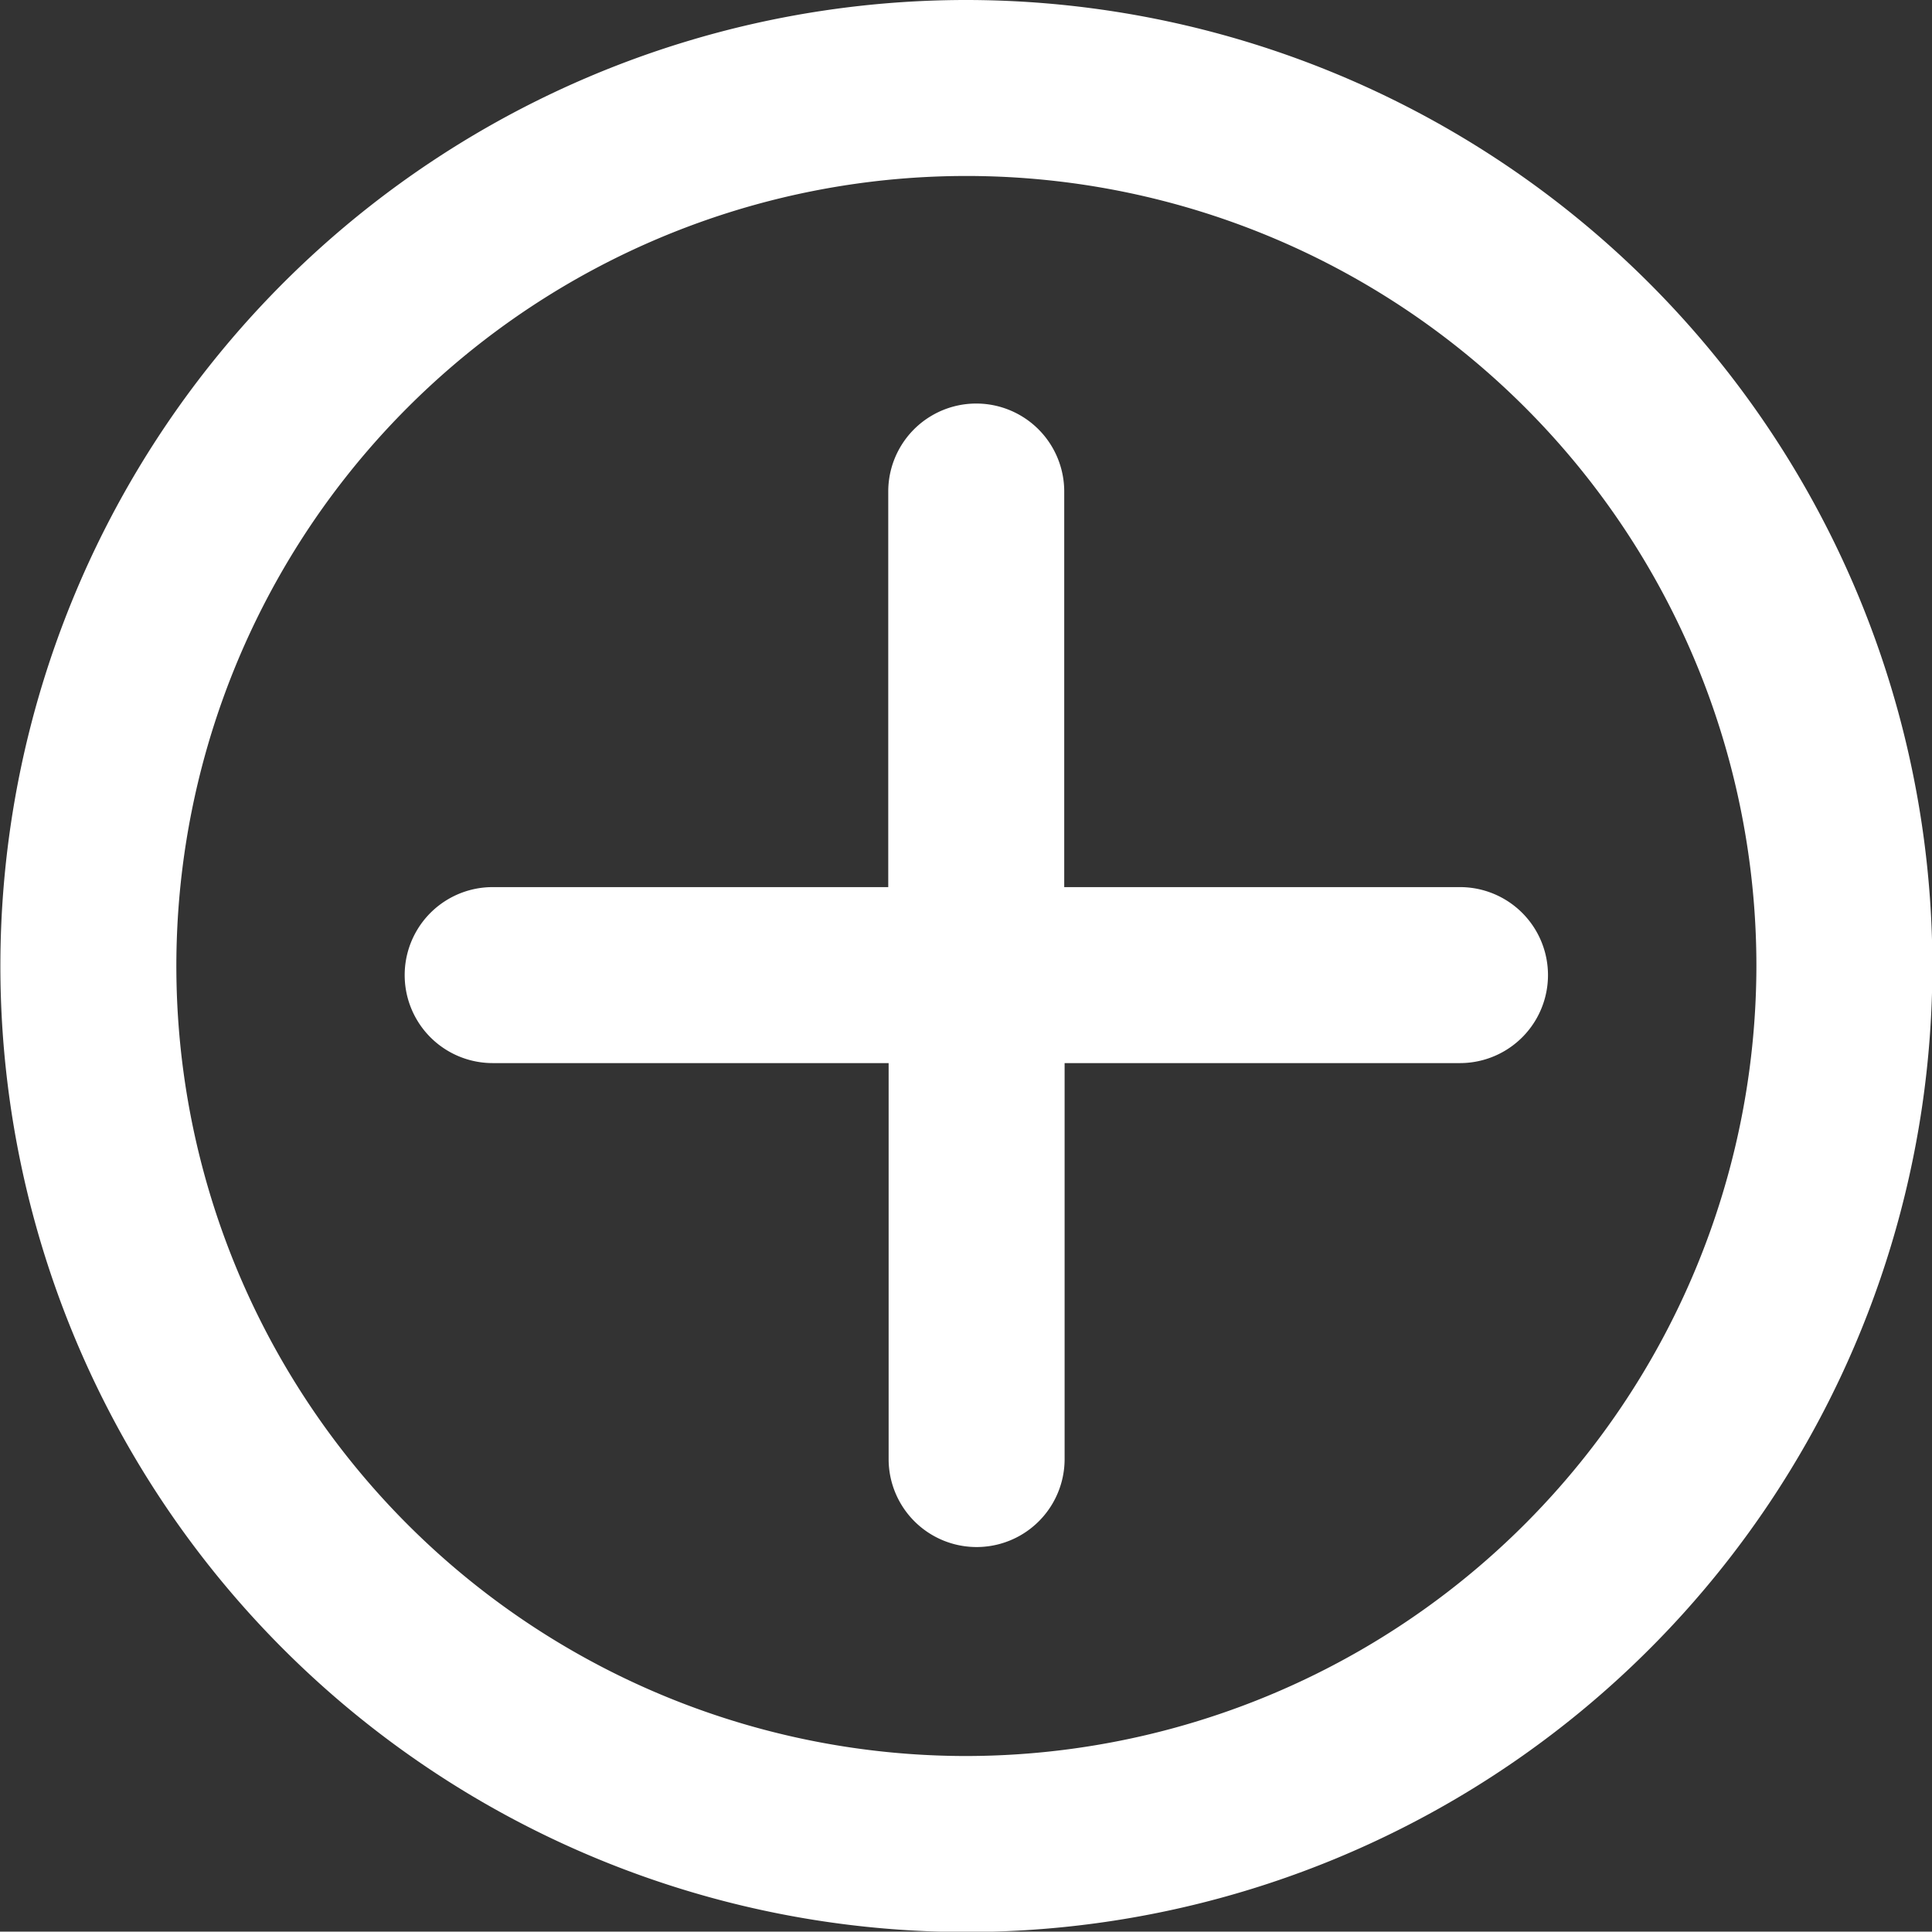 <svg id="criar_conta" data-name="criar conta" xmlns="http://www.w3.org/2000/svg" viewBox="0 0 50.94 50.93"><rect x="0" y="0" width="50.94" height="50.93" fill="#333333" stroke="none"/><defs><style>.cls-1{fill:#fff;}</style></defs><title>icon_plus</title><path class="cls-1" d="M686.76,1398.44a25.47,25.47,0,1,0,25.48,25.46A25.49,25.49,0,0,0,686.76,1398.44Zm0,46.3a20.83,20.83,0,1,1,20.84-20.83A20.86,20.86,0,0,1,686.76,1444.74Z" transform="translate(-661.29 -1398.44)"/><path class="cls-1" d="M699.78,1421.83H689.35V1411.4a2.32,2.32,0,1,0-4.64,0v10.43H674.28a2.32,2.32,0,0,0,0,4.64h10.44v10.44a2.32,2.32,0,1,0,4.64,0v-10.44h10.43A2.32,2.32,0,0,0,699.78,1421.83Z" transform="translate(-661.29 -1398.44)"/></svg>